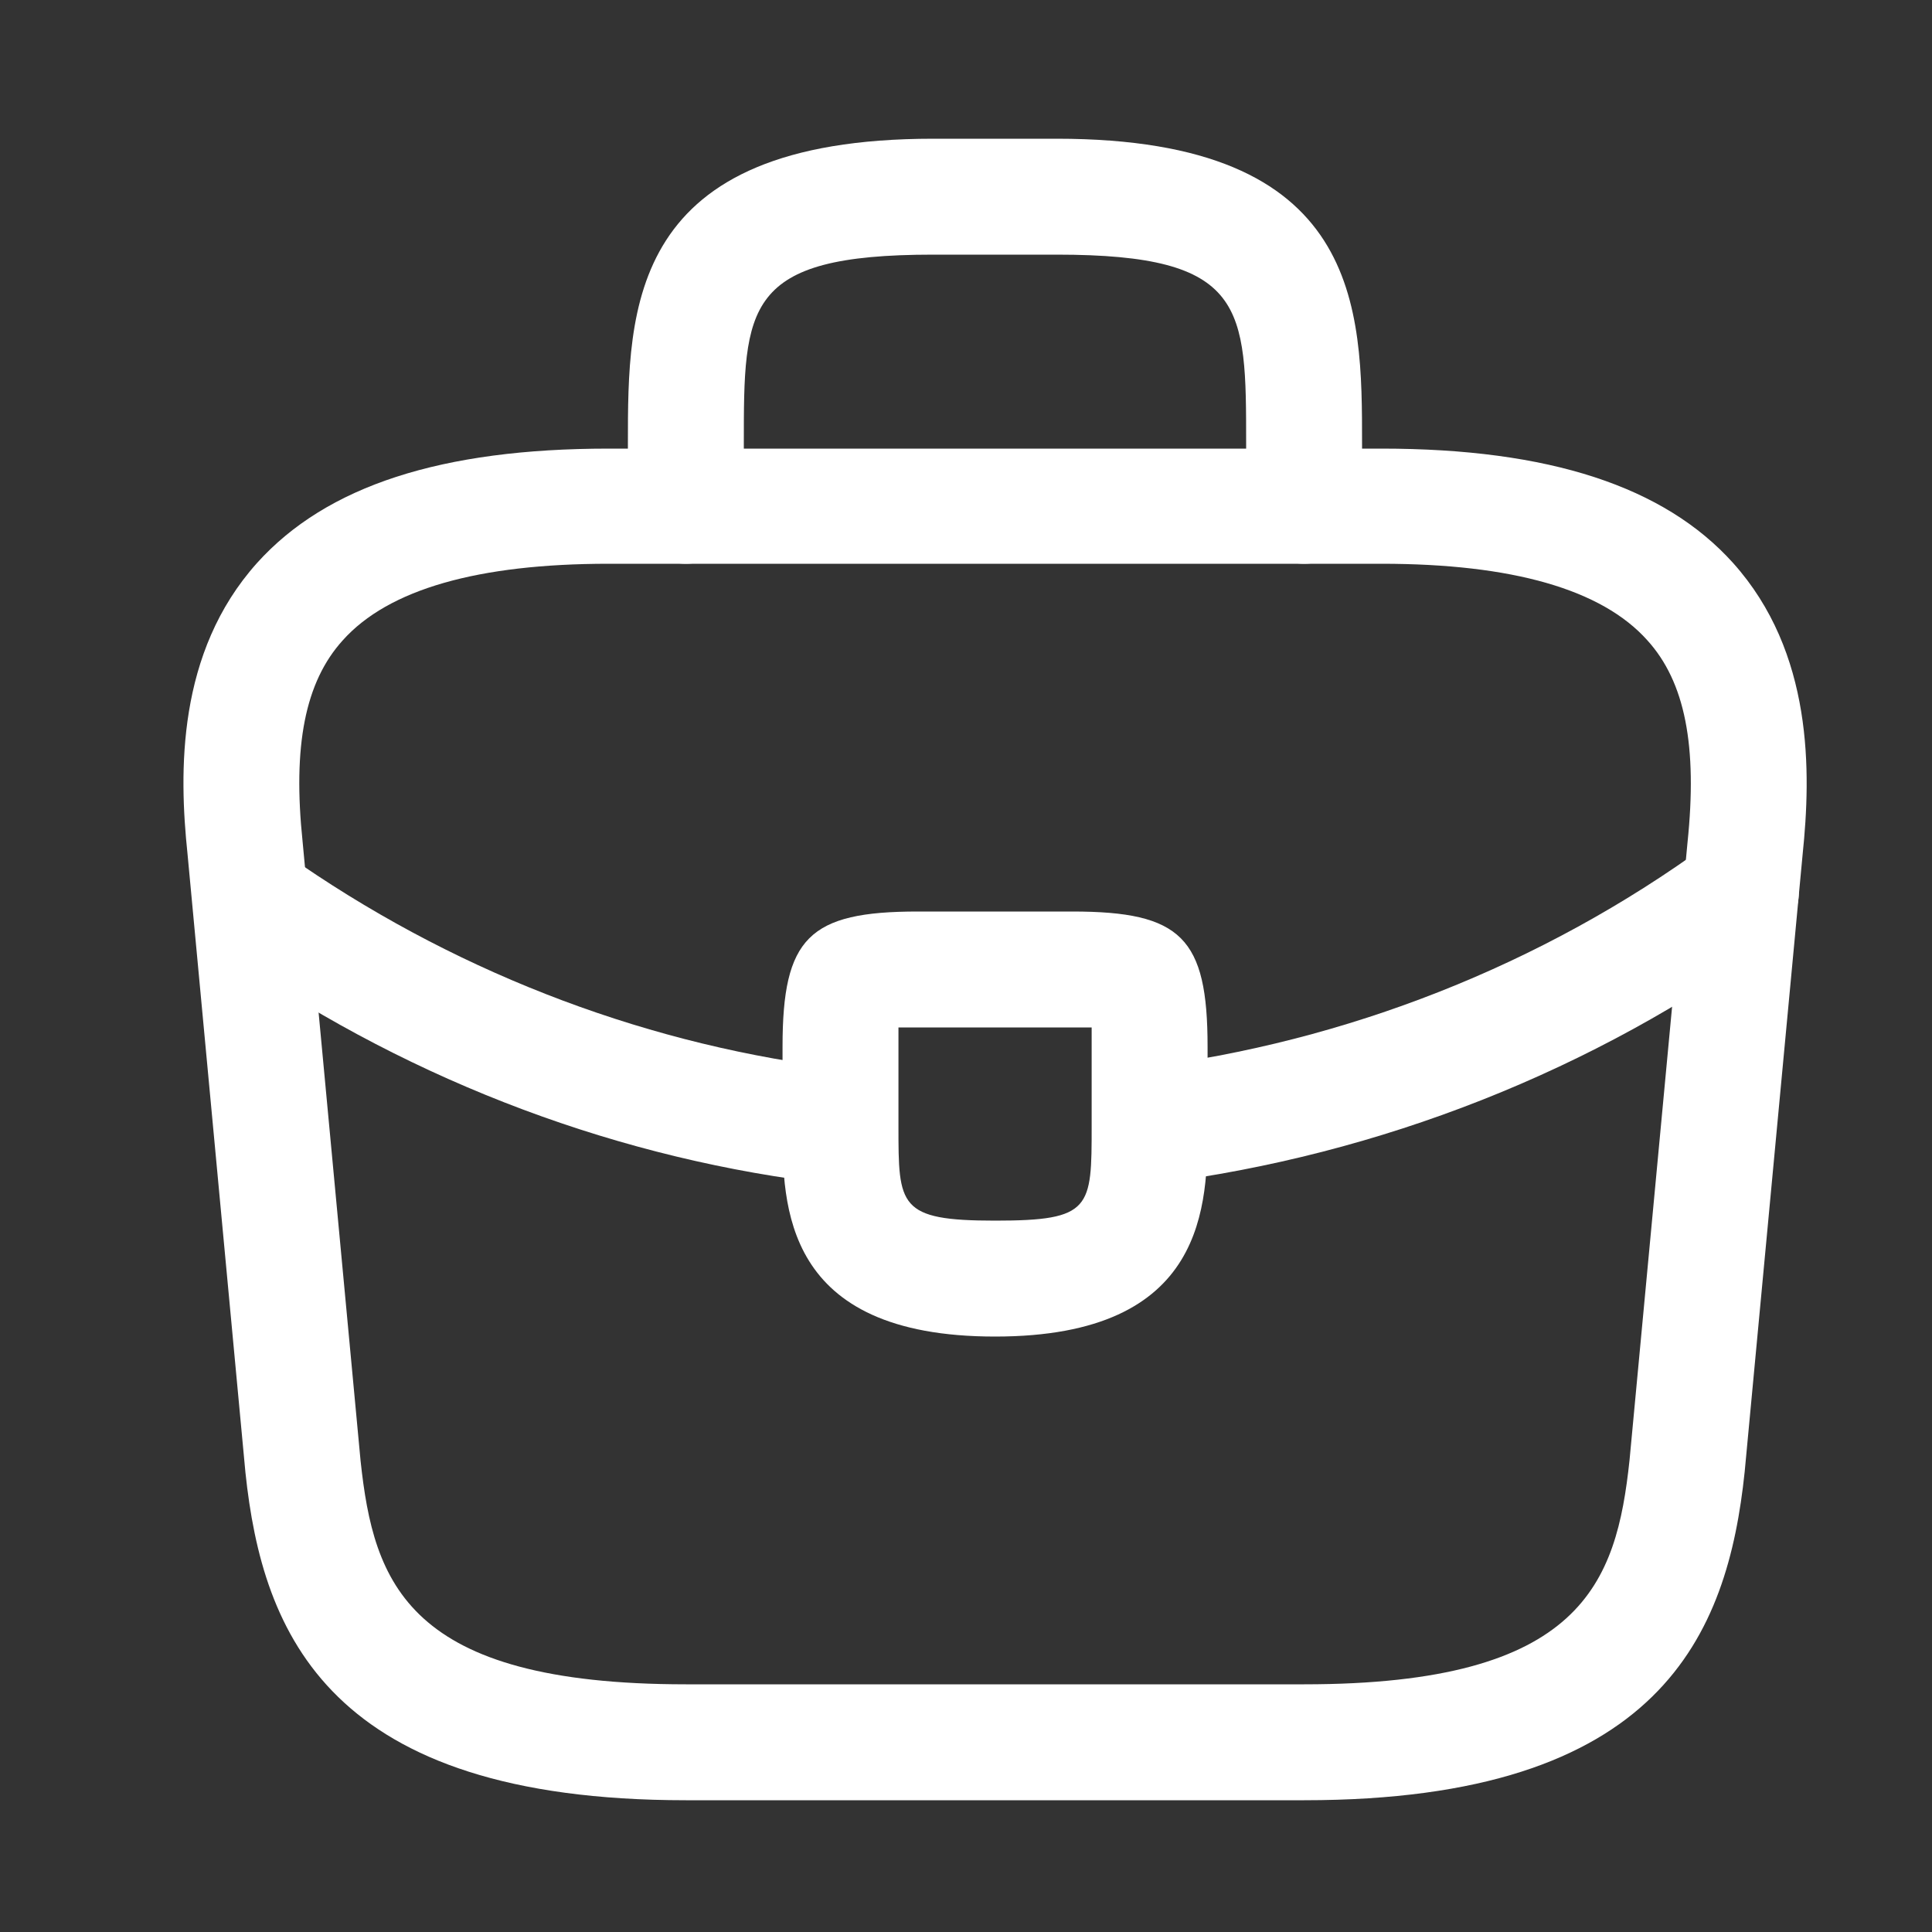 <svg width="25" height="25" viewBox="0 0 25 25" fill="none" xmlns="http://www.w3.org/2000/svg">
<rect x="0" y="0" width="25" height="25" fill="#333333" stroke="none"/>
<path d="M16.876 23.295H8.876C4.256 23.295 3.396 21.145 3.176 19.055L2.426 11.045C2.316 9.995 2.286 8.445 3.326 7.285C4.226 6.285 5.716 5.805 7.876 5.805H17.876C20.046 5.805 21.536 6.295 22.426 7.285C23.466 8.445 23.436 9.995 23.326 11.055L22.576 19.045C22.356 21.145 21.496 23.295 16.876 23.295ZM7.876 7.295C6.186 7.295 5.026 7.625 4.436 8.285C3.946 8.825 3.786 9.655 3.916 10.895L4.666 18.905C4.836 20.485 5.266 21.795 8.876 21.795H16.876C20.476 21.795 20.916 20.485 21.086 18.895L21.836 10.905C21.966 9.655 21.806 8.825 21.316 8.285C20.726 7.625 19.566 7.295 17.876 7.295H7.876Z" fill="white"/>
<path d="M16.875 7.295C16.465 7.295 16.125 6.955 16.125 6.545V5.745C16.125 3.965 16.125 3.295 13.675 3.295H12.075C9.625 3.295 9.625 3.965 9.625 5.745V6.545C9.625 6.955 9.285 7.295 8.875 7.295C8.465 7.295 8.125 6.955 8.125 6.545V5.745C8.125 3.985 8.125 1.795 12.075 1.795H13.675C17.625 1.795 17.625 3.985 17.625 5.745V6.545C17.625 6.955 17.285 7.295 16.875 7.295Z" fill="white"/>
<path d="M12.876 17.295C10.126 17.295 10.126 15.595 10.126 14.575V13.545C10.126 12.135 10.466 11.795 11.876 11.795H13.876C15.286 11.795 15.626 12.135 15.626 13.545V14.545C15.626 15.585 15.626 17.295 12.876 17.295ZM11.626 13.295C11.626 13.375 11.626 13.465 11.626 13.545V14.575C11.626 15.605 11.626 15.795 12.876 15.795C14.126 15.795 14.126 15.635 14.126 14.565V13.545C14.126 13.465 14.126 13.375 14.126 13.295C14.046 13.295 13.956 13.295 13.876 13.295H11.876C11.796 13.295 11.706 13.295 11.626 13.295Z" fill="white"/>
<path d="M14.876 15.315C14.505 15.315 14.175 15.035 14.136 14.655C14.085 14.245 14.376 13.865 14.786 13.815C17.425 13.485 19.956 12.485 22.085 10.935C22.416 10.685 22.886 10.765 23.136 11.105C23.375 11.435 23.305 11.905 22.965 12.155C20.625 13.855 17.866 14.945 14.966 15.315C14.935 15.315 14.905 15.315 14.876 15.315Z" fill="white"/>
<path d="M10.876 15.325C10.846 15.325 10.816 15.325 10.786 15.325C8.046 15.015 5.376 14.015 3.066 12.435C2.726 12.205 2.636 11.735 2.866 11.395C3.096 11.055 3.566 10.965 3.906 11.195C6.016 12.635 8.446 13.545 10.946 13.835C11.356 13.885 11.656 14.255 11.606 14.665C11.576 15.045 11.256 15.325 10.876 15.325Z" fill="white"/>
</svg>
